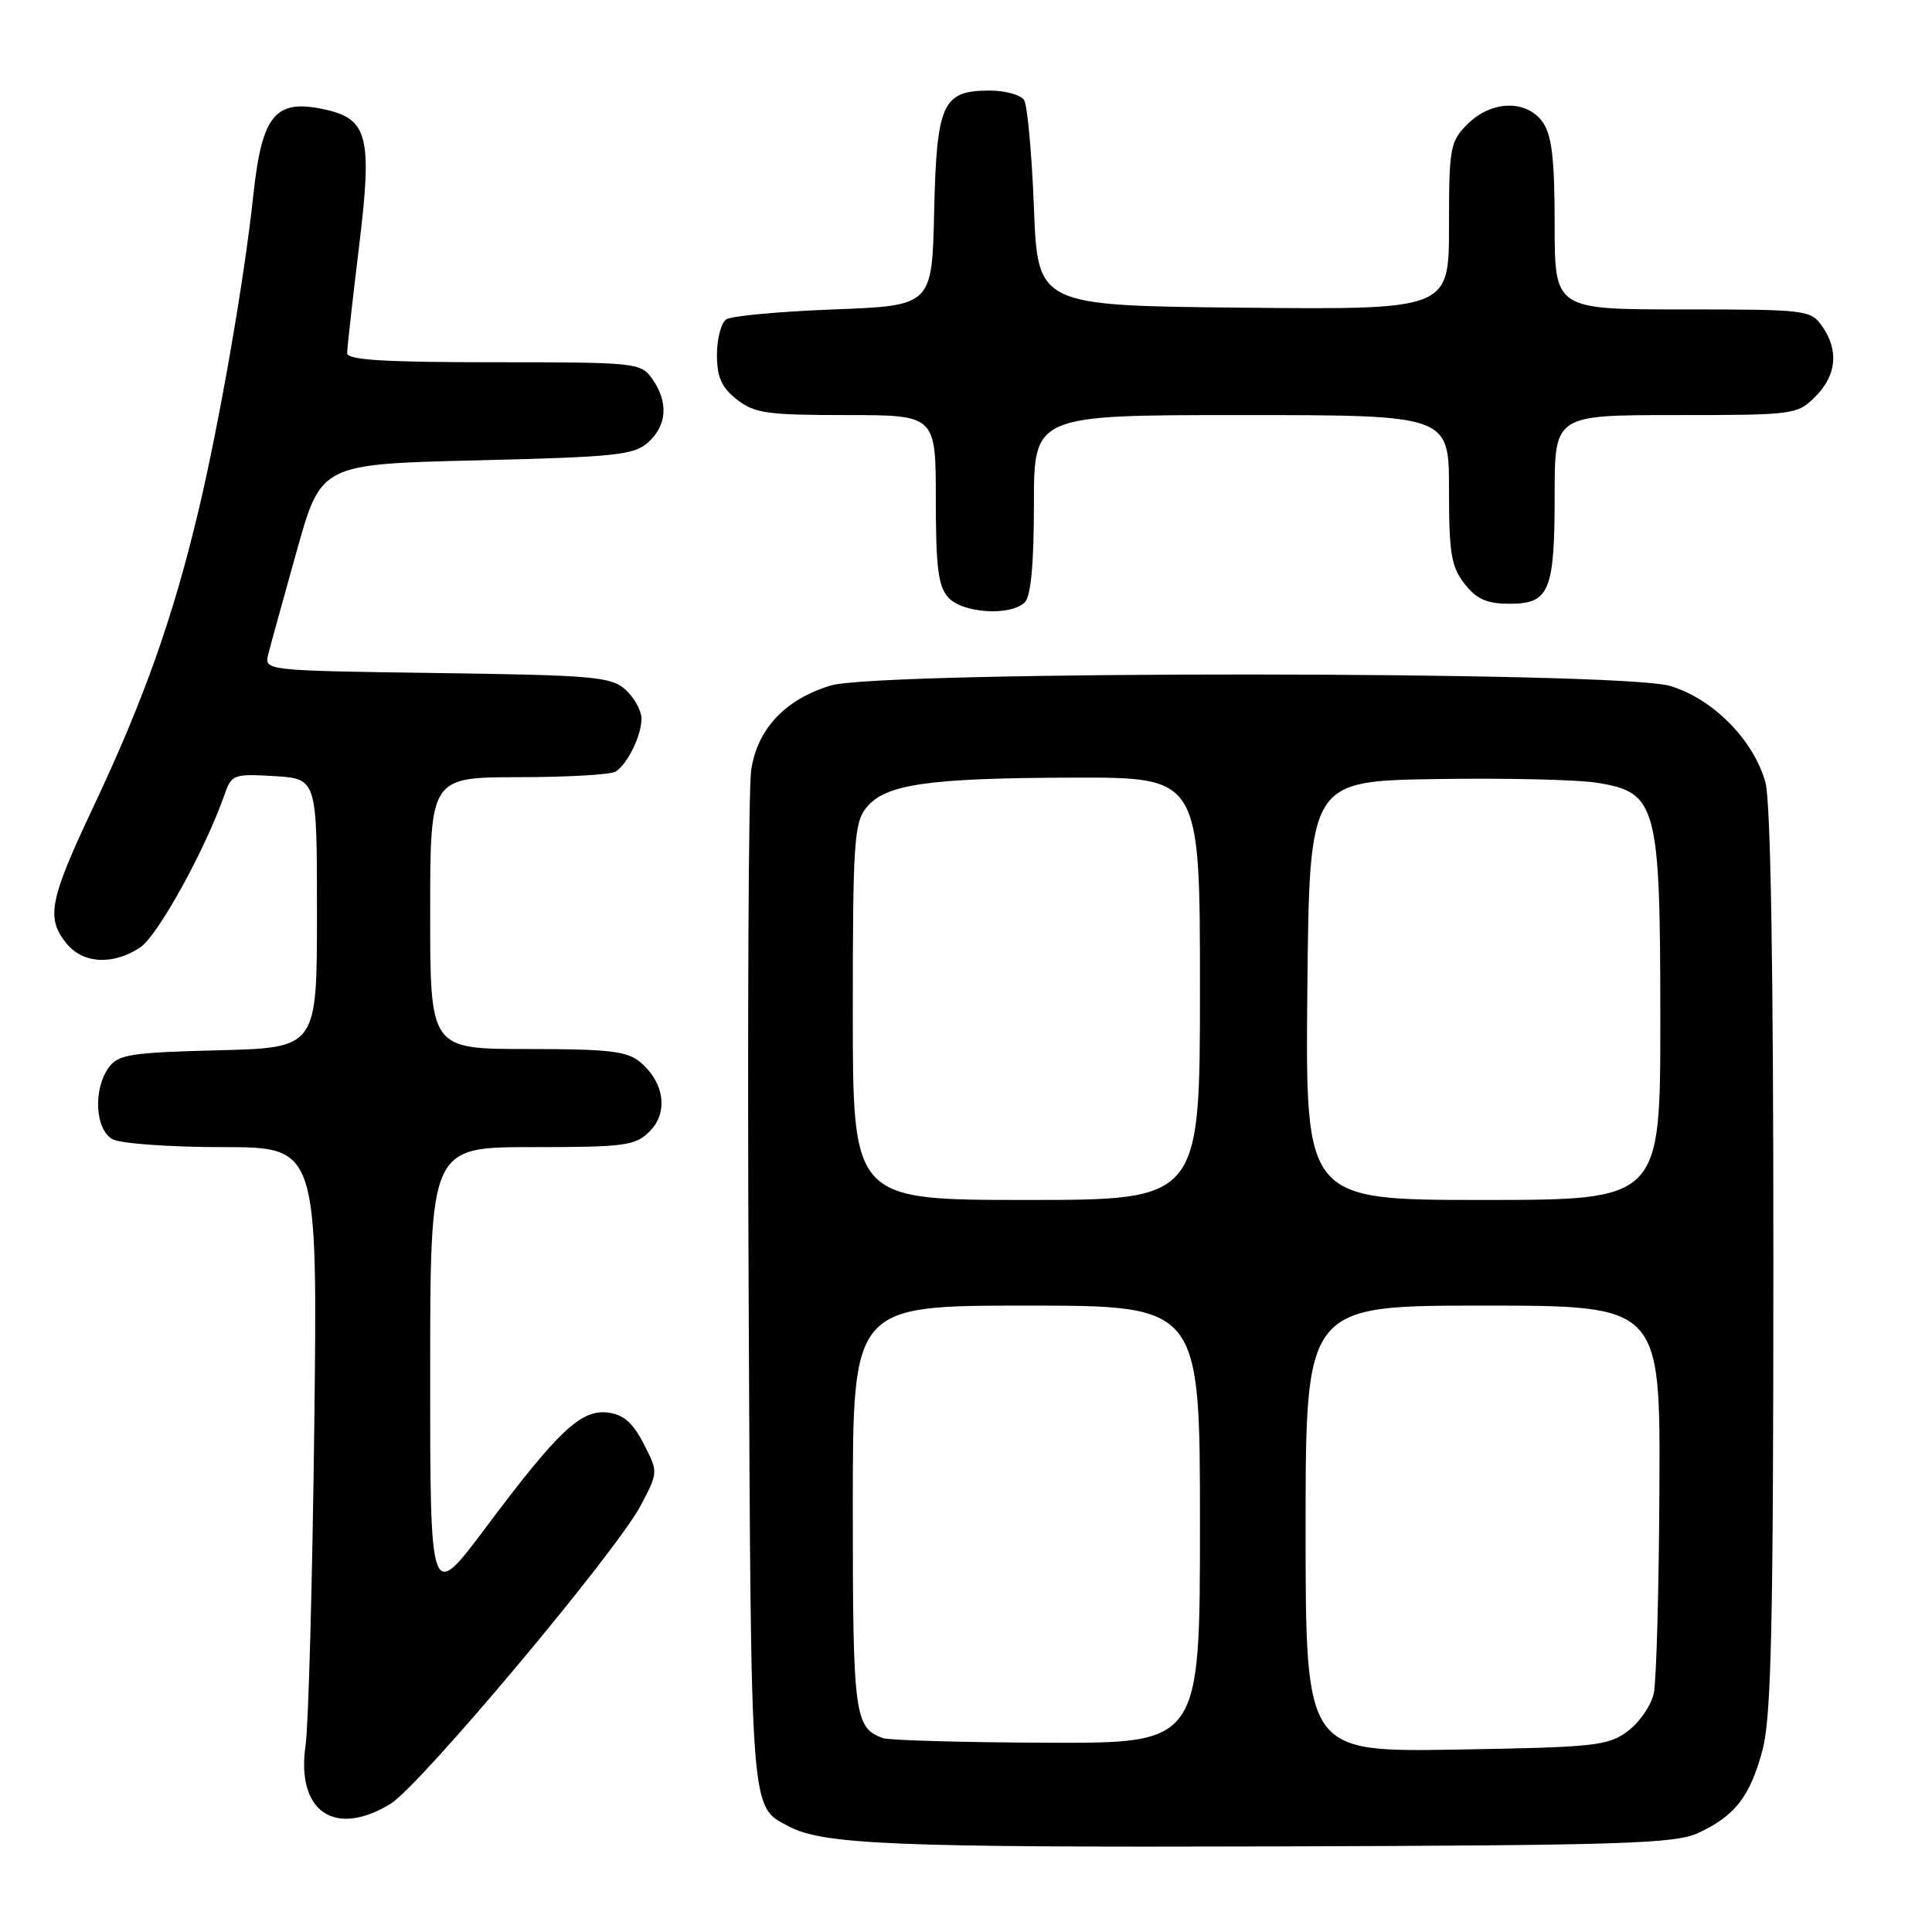 <?xml version="1.0" encoding="UTF-8" standalone="no"?>
<!DOCTYPE svg PUBLIC "-//W3C//DTD SVG 1.1//EN" "http://www.w3.org/Graphics/SVG/1.1/DTD/svg11.dtd" >
<svg xmlns="http://www.w3.org/2000/svg" xmlns:xlink="http://www.w3.org/1999/xlink" version="1.1" viewBox="0 0 256 256">
 <g >
 <path fill="currentColor"
d=" M 225.00 242.89 C 229.89 240.63 231.91 238.04 233.55 231.85 C 234.71 227.51 234.98 215.29 234.98 167.00 C 234.99 128.10 234.62 106.18 233.93 103.68 C 232.36 98.02 226.91 92.53 221.25 90.88 C 214.45 88.90 116.62 88.86 110.09 90.83 C 104.03 92.66 100.32 96.61 99.53 102.09 C 99.18 104.51 99.03 135.75 99.20 171.50 C 99.52 241.14 99.38 239.26 104.48 241.99 C 109.02 244.42 118.53 244.81 169.00 244.66 C 214.95 244.52 221.94 244.30 225.00 242.89 Z  M 51.74 239.02 C 55.67 236.62 81.56 205.76 84.87 199.53 C 87.23 195.07 87.23 195.07 85.28 191.29 C 83.84 188.50 82.58 187.41 80.54 187.17 C 76.98 186.75 73.99 189.56 64.39 202.38 C 57.00 212.25 57.00 212.25 57.00 182.13 C 57.00 152.00 57.00 152.00 70.50 152.00 C 82.85 152.00 84.18 151.82 86.09 149.91 C 88.58 147.42 88.04 143.45 84.85 140.75 C 83.11 139.28 80.71 139.00 69.89 139.00 C 57.00 139.00 57.00 139.00 57.00 121.00 C 57.00 103.00 57.00 103.00 68.75 102.98 C 75.21 102.98 81.00 102.64 81.60 102.23 C 83.19 101.17 85.00 97.44 85.00 95.22 C 85.00 94.17 84.05 92.45 82.90 91.40 C 80.98 89.67 78.75 89.47 57.90 89.18 C 35.00 88.86 35.00 88.86 35.55 86.68 C 35.85 85.48 37.55 79.33 39.32 73.00 C 42.54 61.50 42.54 61.50 63.17 61.00 C 81.63 60.55 84.02 60.30 85.90 58.60 C 88.39 56.34 88.59 53.29 86.44 50.22 C 84.93 48.06 84.40 48.00 65.44 48.00 C 50.90 48.00 46.00 47.70 46.00 46.79 C 46.00 46.13 46.71 39.79 47.57 32.72 C 49.35 18.14 48.77 15.77 43.06 14.51 C 36.45 13.06 34.71 15.16 33.55 26.00 C 32.38 37.00 29.08 55.95 26.34 67.50 C 22.97 81.72 19.11 92.63 12.41 106.83 C 6.53 119.29 6.07 121.63 8.81 125.01 C 10.98 127.70 14.95 127.92 18.55 125.56 C 20.89 124.03 27.21 112.58 29.76 105.27 C 30.68 102.62 30.97 102.52 36.36 102.84 C 42.00 103.19 42.00 103.19 42.00 121.01 C 42.00 138.84 42.00 138.84 28.92 139.17 C 17.34 139.46 15.67 139.72 14.42 141.44 C 12.31 144.33 12.60 149.71 14.93 150.96 C 16.00 151.53 22.54 152.00 29.48 152.00 C 42.09 152.00 42.09 152.00 41.64 189.25 C 41.39 209.74 40.87 228.65 40.49 231.27 C 39.22 240.02 44.32 243.54 51.74 239.02 Z  M 135.80 79.80 C 136.60 79.00 137.00 74.64 137.00 66.80 C 137.00 55.00 137.00 55.00 164.50 55.00 C 192.00 55.00 192.00 55.00 192.00 64.87 C 192.00 73.33 192.29 75.10 194.07 77.37 C 195.68 79.41 197.02 80.00 200.04 80.00 C 205.31 80.00 206.00 78.34 206.00 65.57 C 206.00 55.00 206.00 55.00 222.05 55.00 C 237.75 55.00 238.14 54.95 240.55 52.55 C 243.36 49.73 243.68 46.42 241.44 43.22 C 239.94 41.07 239.32 41.00 222.94 41.00 C 206.00 41.00 206.00 41.00 206.00 29.72 C 206.00 21.13 205.63 17.92 204.44 16.22 C 202.31 13.17 197.63 13.28 194.45 16.45 C 192.14 18.76 192.00 19.56 192.00 29.97 C 192.00 41.03 192.00 41.03 164.75 40.77 C 137.50 40.50 137.50 40.50 137.00 27.50 C 136.72 20.35 136.14 13.94 135.69 13.25 C 135.25 12.56 133.18 12.00 131.10 12.00 C 124.88 12.00 124.11 13.70 123.78 28.04 C 123.50 40.50 123.50 40.50 110.50 41.00 C 103.35 41.27 96.94 41.86 96.25 42.31 C 95.56 42.75 95.00 44.86 95.00 46.99 C 95.00 49.97 95.60 51.33 97.63 52.93 C 99.96 54.76 101.65 55.00 112.13 55.00 C 124.00 55.00 124.00 55.00 124.00 66.17 C 124.00 75.16 124.32 77.70 125.65 79.17 C 127.56 81.27 133.93 81.67 135.80 79.80 Z  M 173.00 202.58 C 173.00 173.00 173.00 173.00 196.50 173.00 C 220.00 173.00 220.00 173.00 219.88 197.25 C 219.82 210.59 219.48 222.80 219.13 224.39 C 218.78 225.99 217.23 228.24 215.68 229.39 C 213.07 231.34 211.35 231.52 192.93 231.83 C 173.00 232.15 173.00 232.15 173.00 202.58 Z  M 117.00 230.31 C 113.22 228.95 113.00 227.29 113.00 199.81 C 113.00 173.00 113.00 173.00 136.00 173.00 C 159.00 173.00 159.00 173.00 159.00 202.00 C 159.00 231.00 159.00 231.00 138.75 230.92 C 127.61 230.88 117.83 230.60 117.00 230.31 Z  M 113.00 134.11 C 113.00 111.70 113.18 109.00 114.79 107.02 C 117.30 103.91 122.92 103.09 142.25 103.04 C 159.00 103.00 159.00 103.00 159.00 131.00 C 159.00 159.00 159.00 159.00 136.00 159.00 C 113.00 159.00 113.00 159.00 113.00 134.11 Z  M 173.23 131.25 C 173.50 103.50 173.50 103.50 190.24 103.23 C 199.45 103.08 209.13 103.30 211.74 103.74 C 219.56 105.03 220.00 106.68 220.00 135.25 C 220.00 159.00 220.00 159.00 196.48 159.00 C 172.97 159.00 172.97 159.00 173.23 131.25 Z "/>
</g>
</svg>